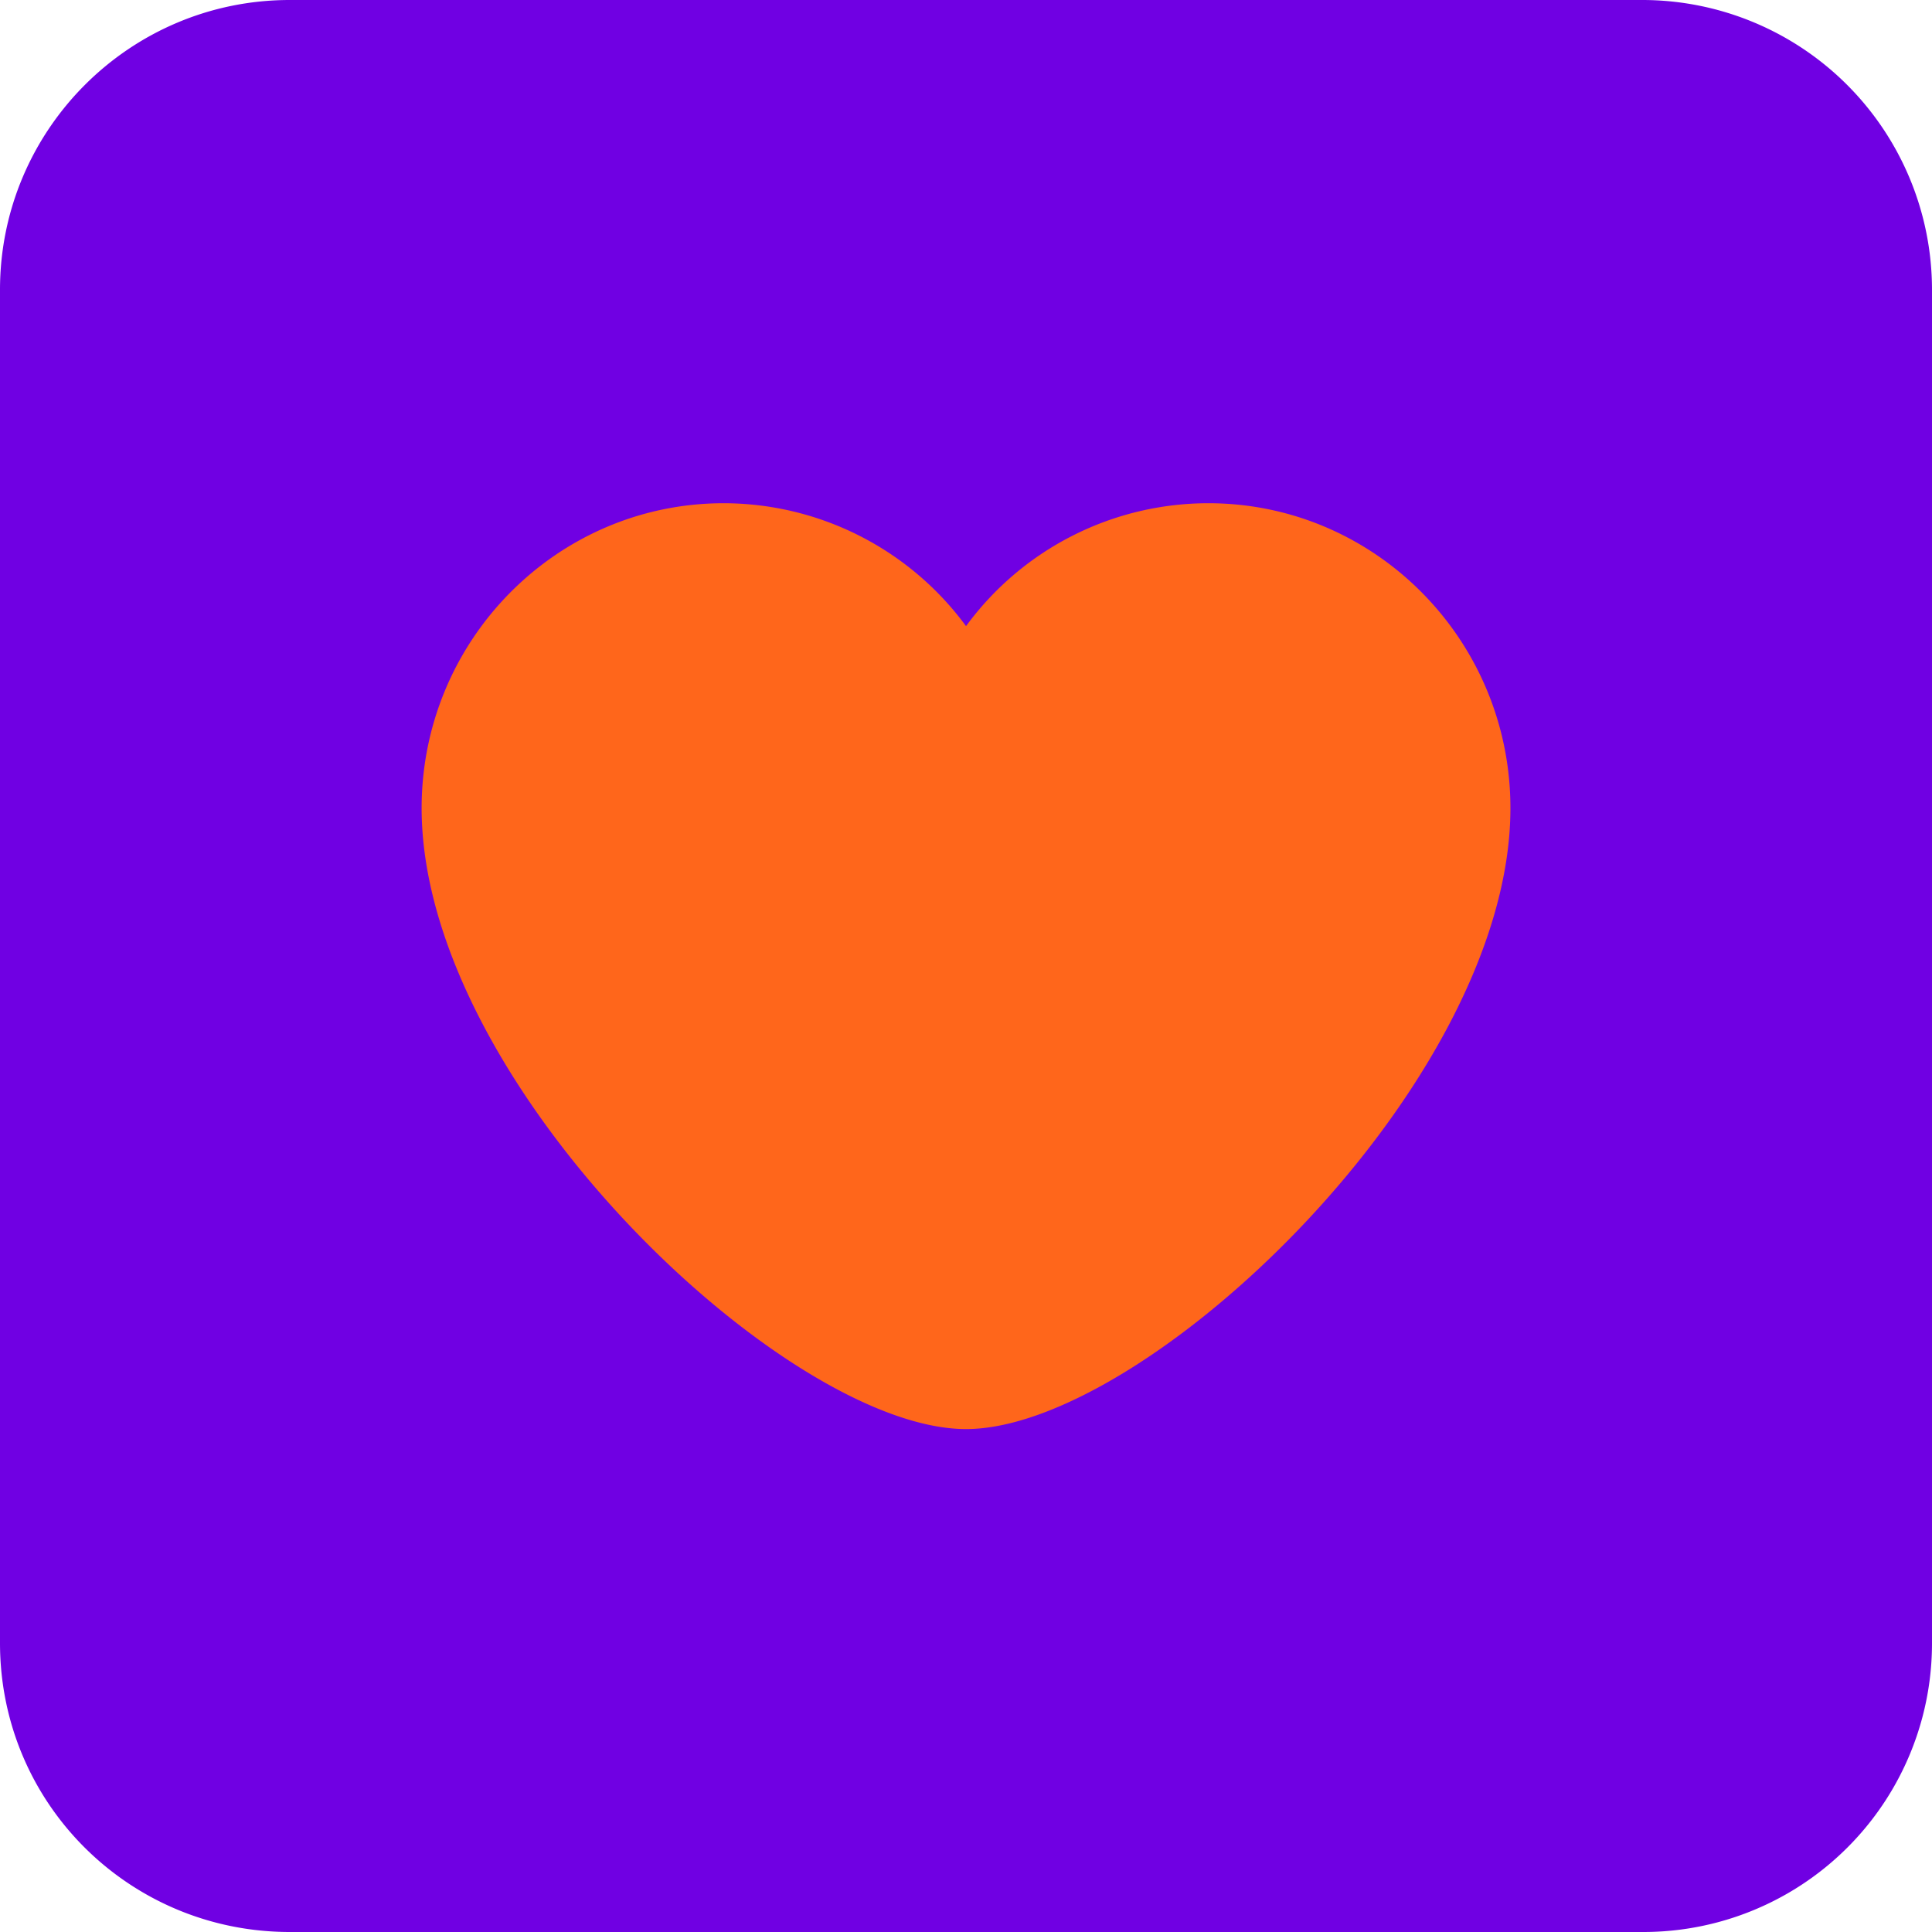 <svg xmlns="http://www.w3.org/2000/svg" width="64" height="64">
  <path d="M64 54.426A9.56 9.56 0 0 1 54.426 64H9.6C4.296 64 0 59.75 0 54.426V9.6C0 4.3 4.298 0 9.6 0h44.826A9.6 9.6 0 0 1 64 9.6v44.826" fill="#7000e3"/>
  <path d="M32 20.74a9.975 9.975 0 0 0-8.027-4.07c-5.52 0-10.006 4.53-10.006 10.1 0 9.142 12.07 20.57 18.034 20.57 5.95 0 18.034-11.428 18.034-20.57 0-5.575-4.488-10.1-10.006-10.1a9.952 9.952 0 0 0-8.027 4.07z" fill="#ff661b"/>
</svg>
